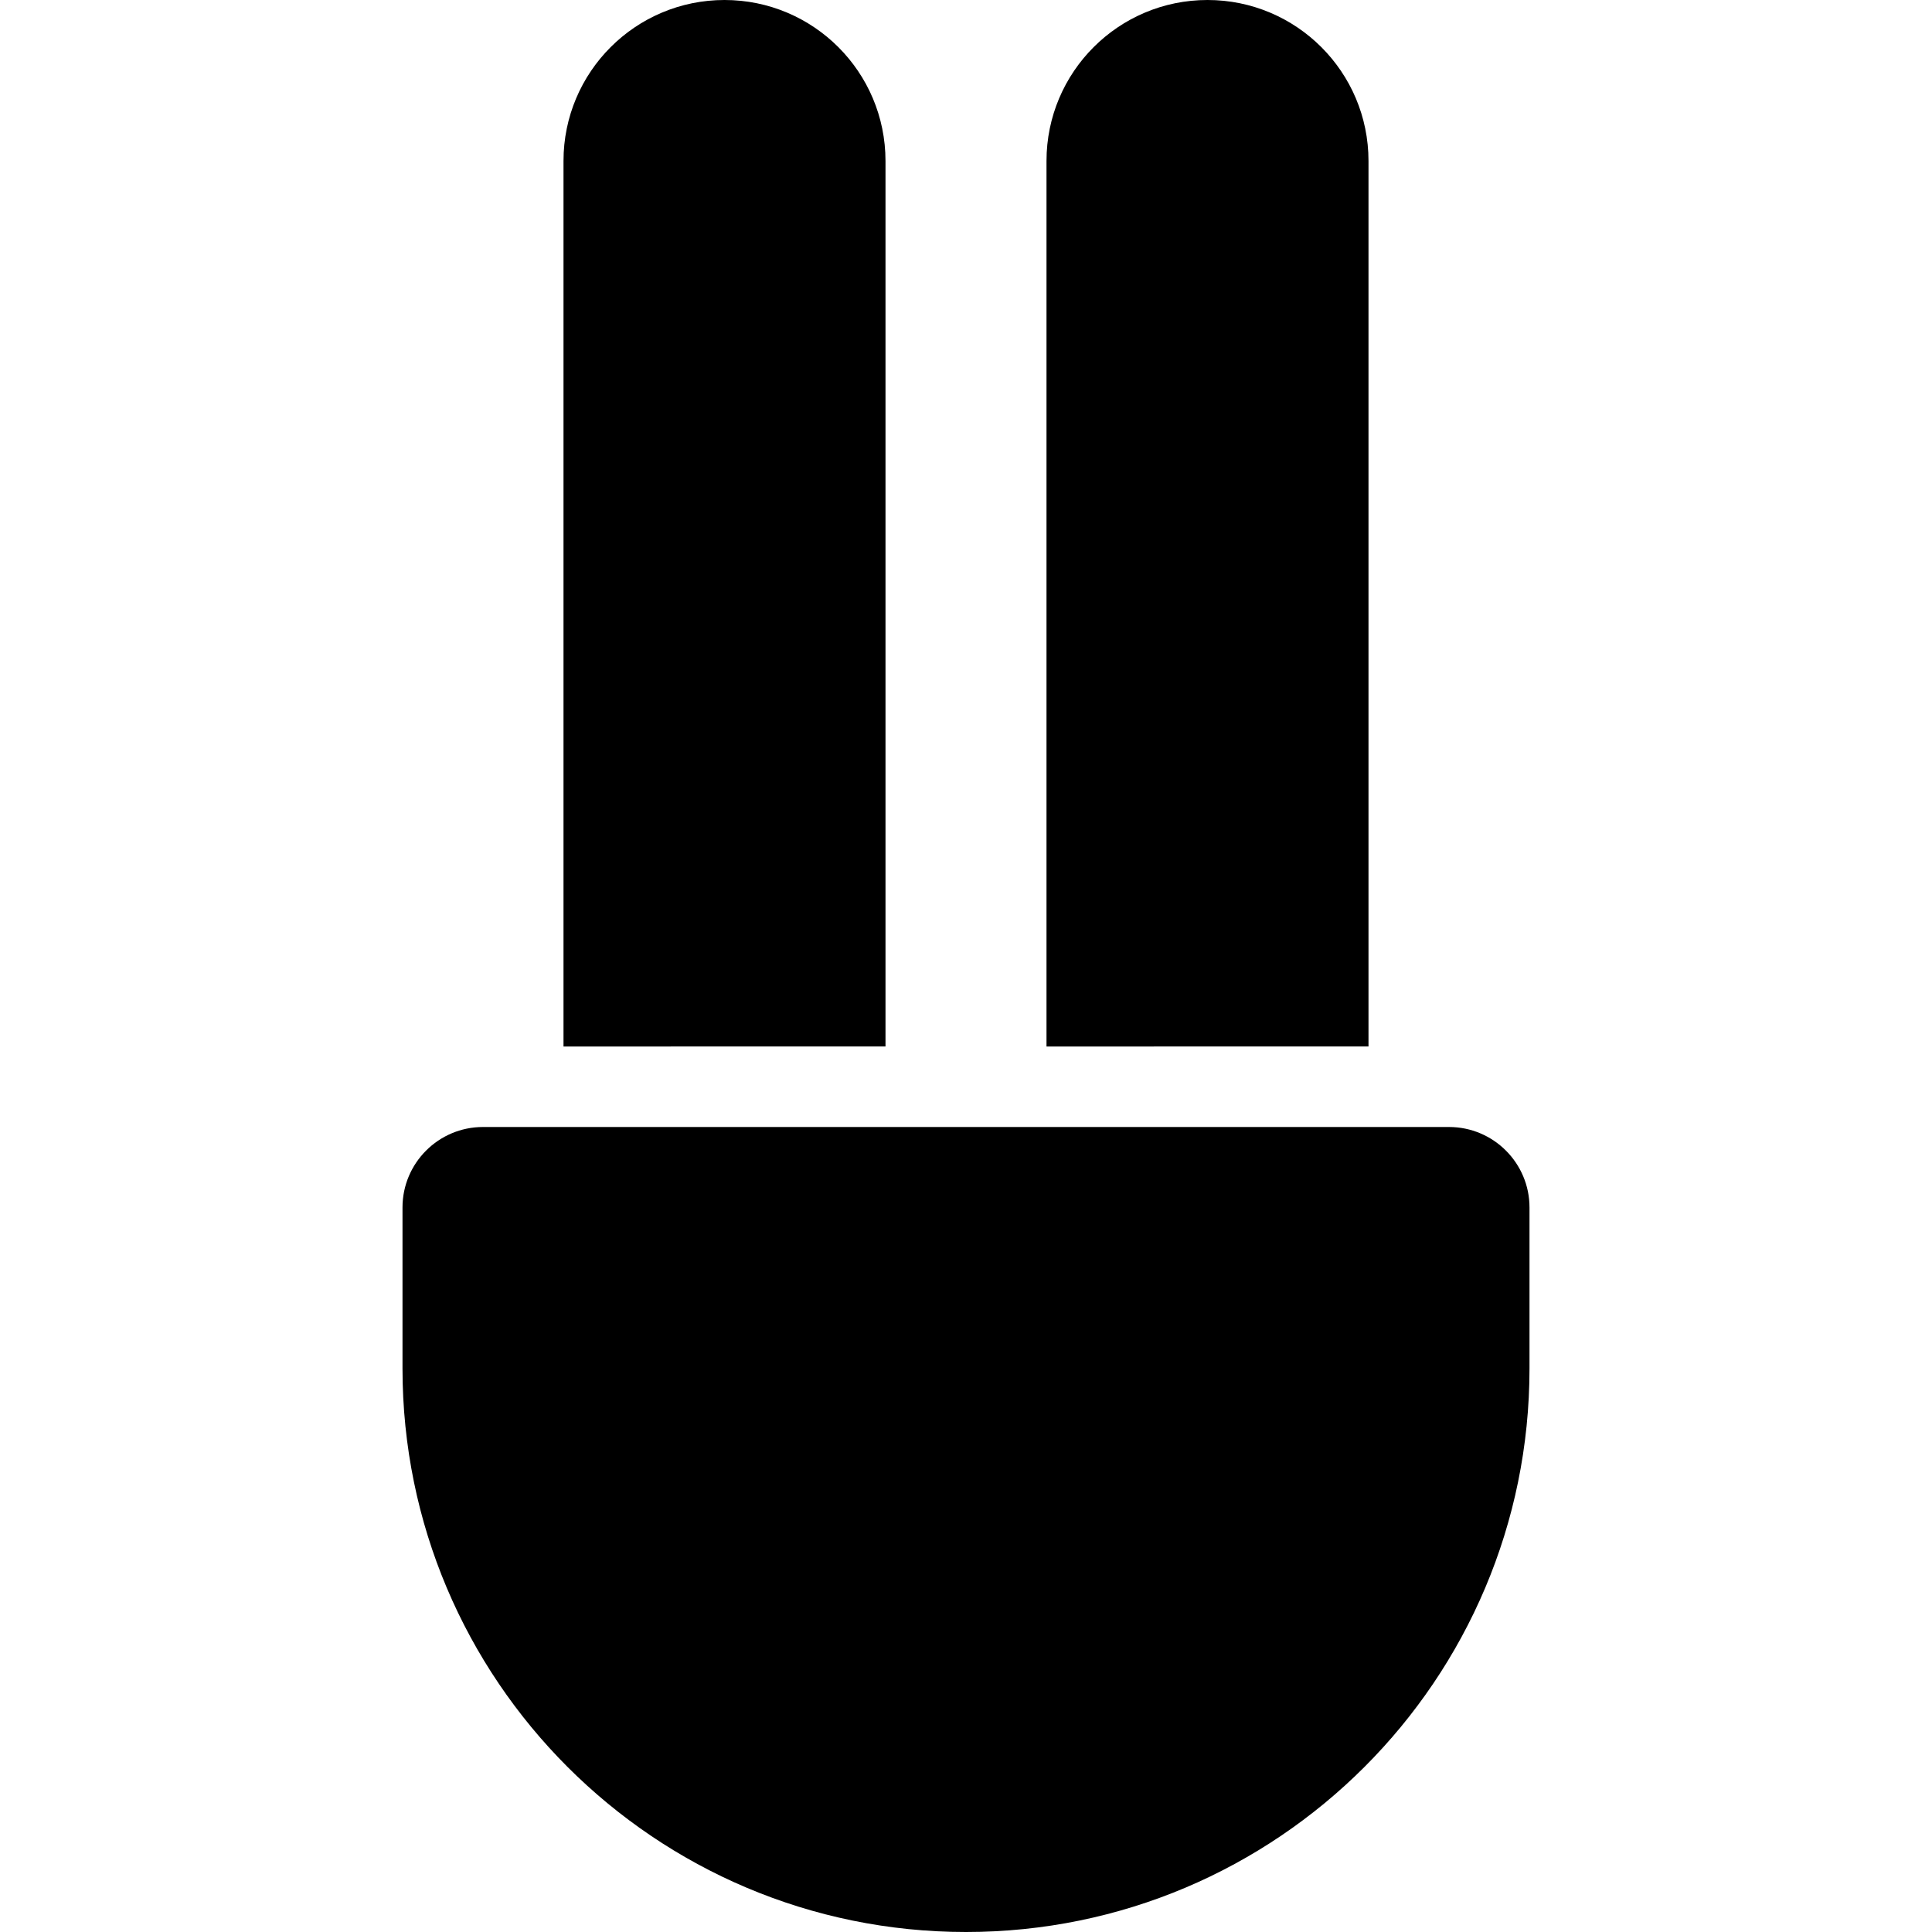 <svg id="nc_icon" xmlns="http://www.w3.org/2000/svg" xmlns:xlink="http://www.w3.org/1999/xlink" x="0px" y="0px" viewBox="0 0 24 24"><g >
<path data-color="color-2" fill="currentColor" d="M7,13V2c0-1.105,0.895-2,2-2h0c1.105,0,2,0.895,2,2v11H7z"/>
<path data-color="color-2" fill="currentColor" d="M13,13V2c0-1.105,0.895-2,2-2h0c1.105,0,2,0.895,2,2v11H13z"/>
<path fill="currentColor" d="M12,24h-0C8.134,24,5,20.866,5,17V15c0-0.552,0.448-1,1-1h12c0.552,0,1,0.448,1,1&#10;&#9;v2C19,20.866,15.866,24,12,24z"/>
</g></svg>